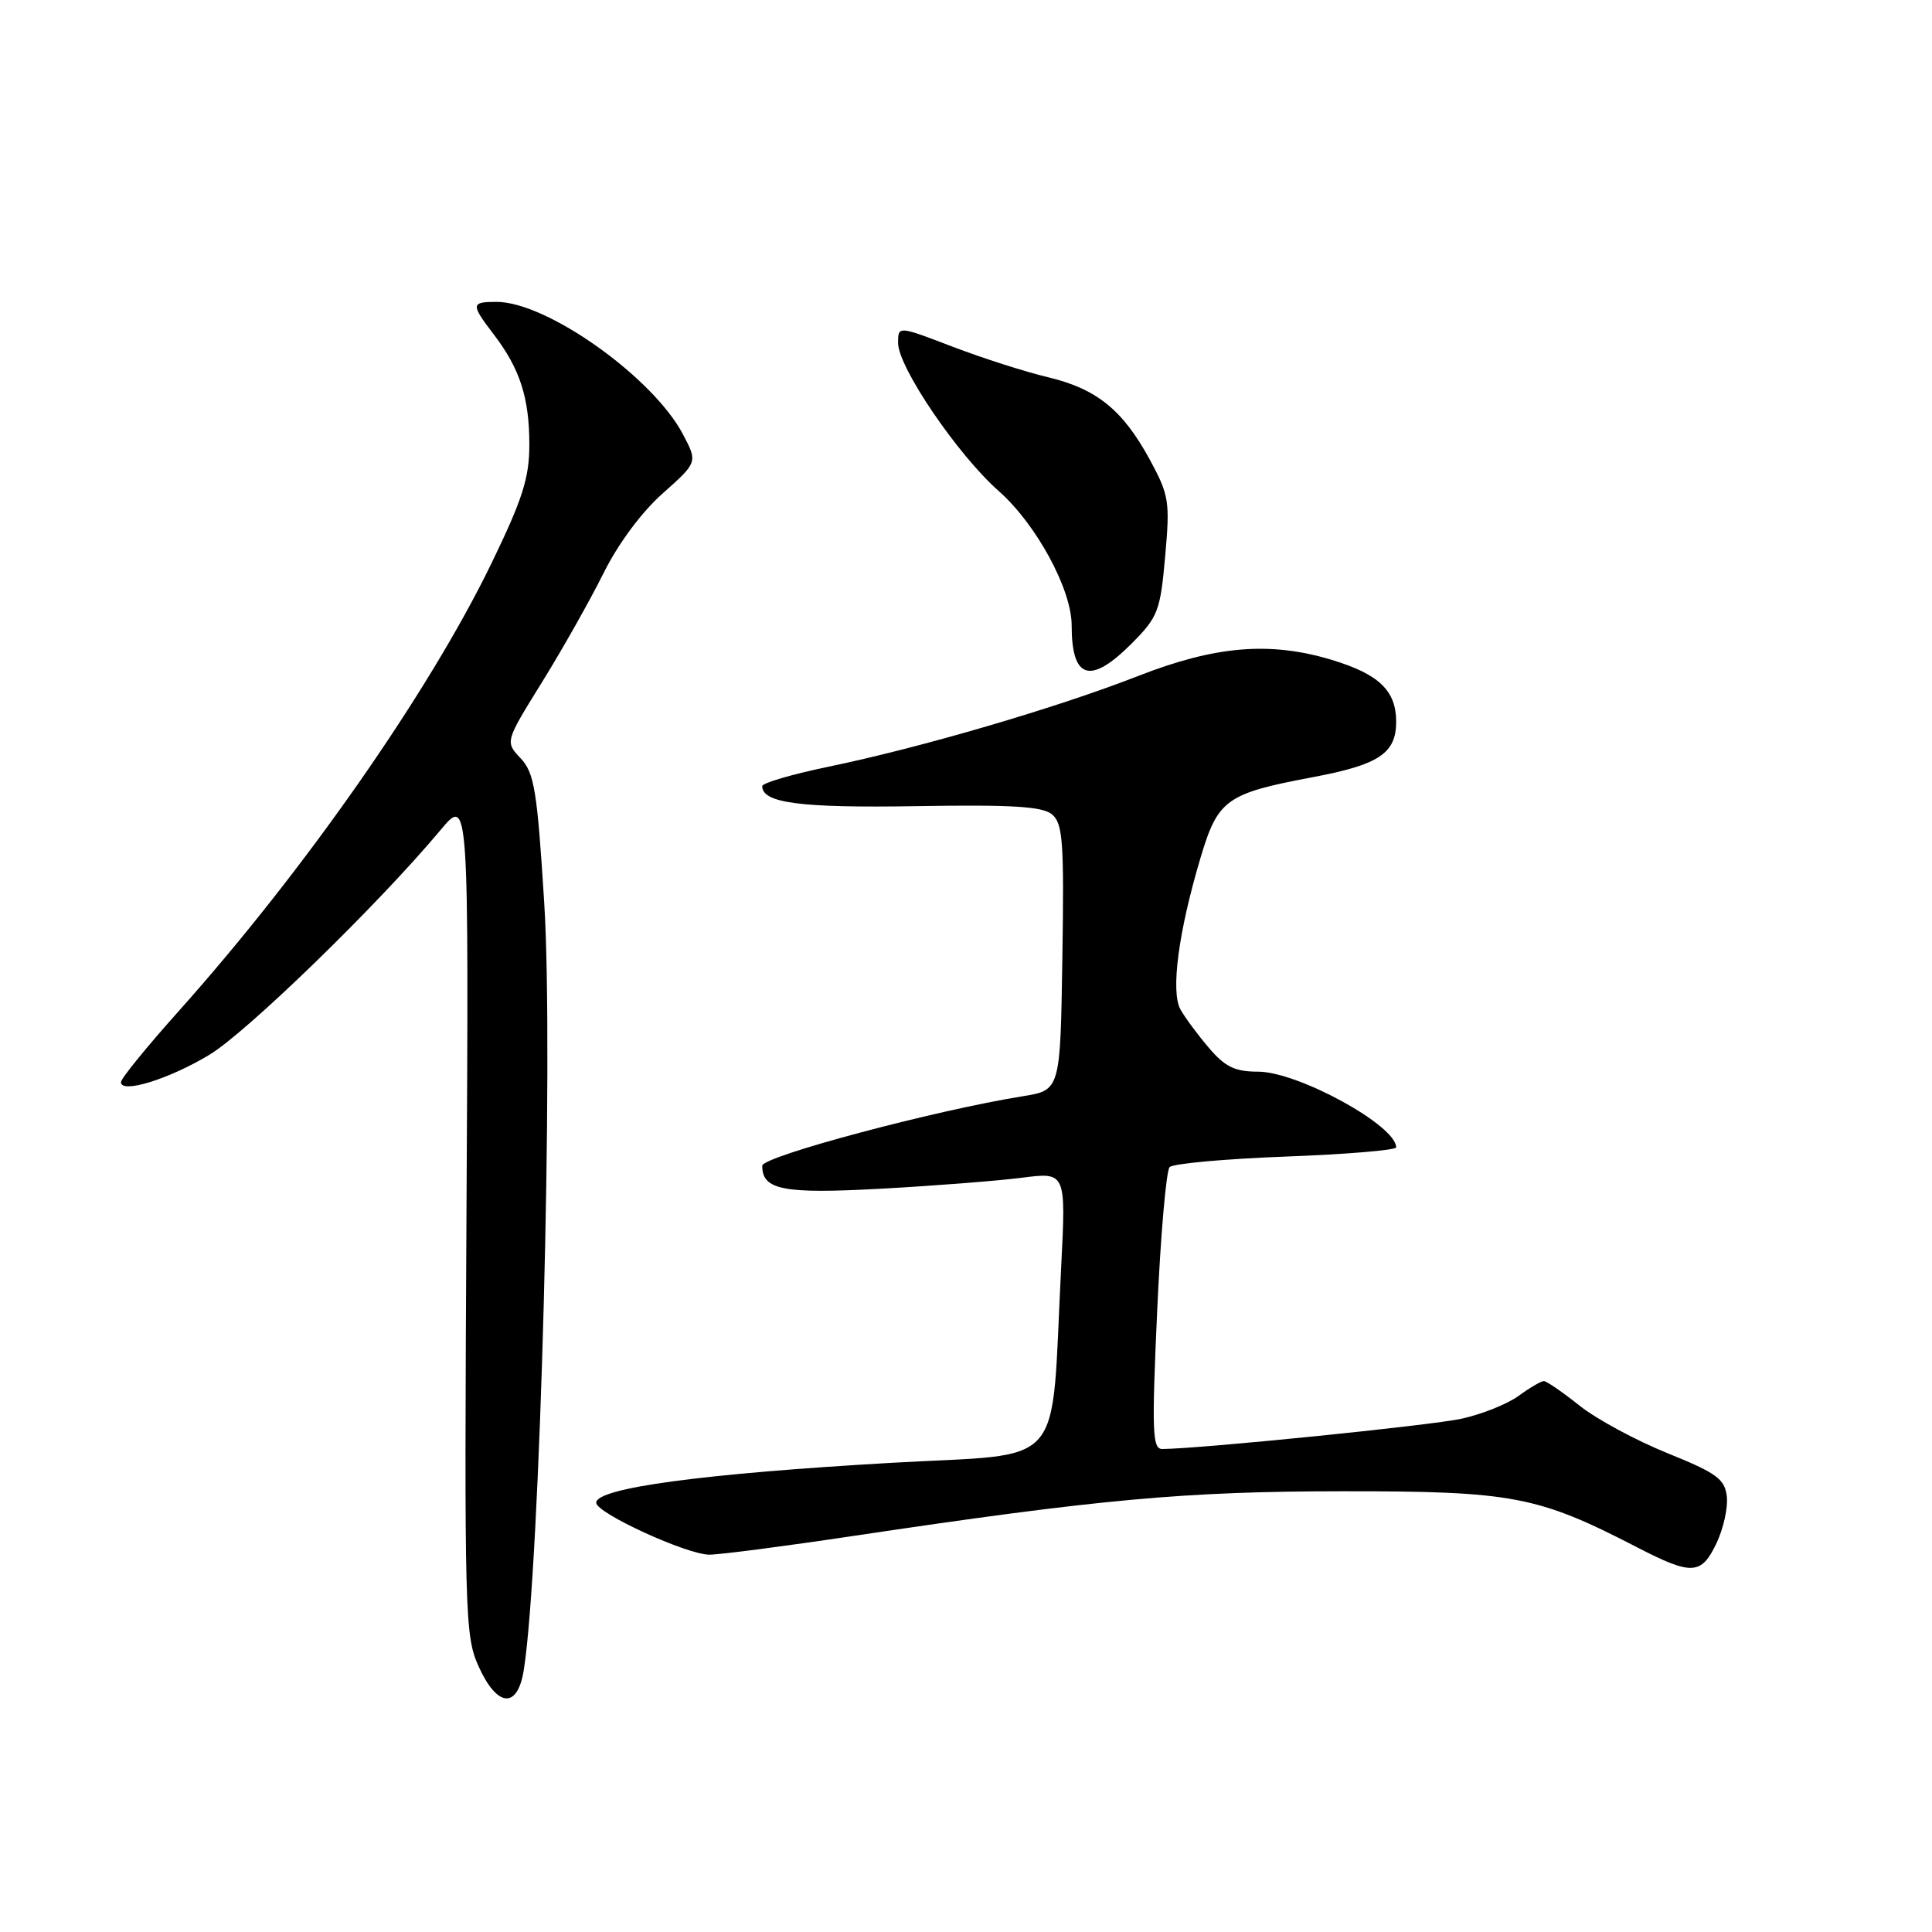 <?xml version="1.0" encoding="UTF-8" standalone="no"?>
<!DOCTYPE svg PUBLIC "-//W3C//DTD SVG 1.1//EN" "http://www.w3.org/Graphics/SVG/1.1/DTD/svg11.dtd" >
<svg xmlns="http://www.w3.org/2000/svg" xmlns:xlink="http://www.w3.org/1999/xlink" version="1.1" viewBox="0 0 256 256">
 <g >
 <path fill="currentColor"
d=" M 69.41 221.25 C 71.58 207.49 73.38 139.70 72.11 119.59 C 71.18 104.74 70.80 102.41 68.99 100.48 C 66.92 98.29 66.92 98.29 71.84 90.36 C 74.54 86.00 78.19 79.53 79.96 75.97 C 81.89 72.07 85.01 67.86 87.81 65.38 C 92.45 61.25 92.45 61.25 90.48 57.52 C 86.47 49.95 72.46 40.00 65.80 40.00 C 62.39 40.00 62.36 40.30 65.43 44.32 C 68.90 48.86 70.14 52.72 70.14 58.90 C 70.14 63.36 69.25 66.13 65.05 74.79 C 56.75 91.84 40.28 115.41 23.66 134.00 C 19.48 138.68 16.04 142.89 16.03 143.38 C 15.98 144.98 22.42 142.99 27.77 139.75 C 32.78 136.71 50.17 119.80 58.36 110.00 C 62.12 105.50 62.12 105.50 61.81 161.02 C 61.52 213.81 61.59 216.75 63.40 220.77 C 65.88 226.28 68.59 226.49 69.41 221.25 Z  M 227.45 204.47 C 228.37 202.52 228.99 199.73 228.81 198.27 C 228.54 195.97 227.45 195.18 220.94 192.55 C 216.78 190.87 211.54 188.04 209.29 186.25 C 207.05 184.46 204.92 183.00 204.57 183.00 C 204.21 183.00 202.70 183.88 201.21 184.97 C 199.72 186.05 196.32 187.41 193.65 187.99 C 189.61 188.88 158.91 191.98 154.00 192.00 C 152.69 192.00 152.61 189.68 153.33 173.75 C 153.78 163.71 154.53 155.12 154.98 154.65 C 155.43 154.18 162.37 153.55 170.40 153.25 C 178.43 152.95 185.00 152.40 185.00 152.03 C 185.00 149.13 171.98 142.00 166.69 142.00 C 163.64 142.00 162.33 141.37 160.19 138.85 C 158.71 137.12 157.01 134.83 156.42 133.76 C 155.10 131.40 156.15 123.47 159.07 113.68 C 161.38 105.92 162.47 105.14 174.00 102.97 C 182.72 101.33 185.00 99.82 185.00 95.63 C 185.00 91.51 182.71 89.32 176.44 87.43 C 168.26 84.97 161.06 85.57 150.84 89.56 C 140.06 93.78 121.99 99.07 109.75 101.60 C 104.94 102.60 101.00 103.75 101.00 104.17 C 101.00 106.41 106.04 107.07 121.39 106.82 C 134.07 106.61 138.12 106.85 139.40 107.91 C 140.83 109.11 141.01 111.54 140.77 126.87 C 140.50 144.46 140.50 144.46 135.50 145.26 C 123.81 147.14 101.00 153.23 101.00 154.47 C 101.00 157.68 103.75 158.22 116.73 157.51 C 123.75 157.13 132.14 156.47 135.38 156.06 C 141.25 155.30 141.25 155.30 140.61 167.90 C 139.20 195.27 141.61 192.49 118.15 193.83 C 93.07 195.27 79.00 197.17 79.00 199.12 C 79.00 200.49 91.01 206.00 94.00 206.00 C 95.38 206.00 103.92 204.89 113.00 203.53 C 145.81 198.63 156.95 197.61 178.00 197.60 C 200.44 197.59 203.76 198.22 216.91 205.02 C 224.20 208.78 225.43 208.71 227.45 204.47 Z  M 149.97 85.25 C 153.44 81.76 153.75 80.96 154.39 73.72 C 155.04 66.44 154.91 65.61 152.34 60.88 C 148.75 54.29 145.30 51.51 138.81 49.97 C 135.89 49.28 130.24 47.47 126.25 45.95 C 119.00 43.17 119.00 43.17 119.00 45.44 C 119.00 48.65 126.91 60.28 132.32 65.05 C 137.30 69.44 142.00 78.08 142.00 82.86 C 142.00 90.03 144.47 90.77 149.97 85.25 Z "/>
</g>
</svg>
